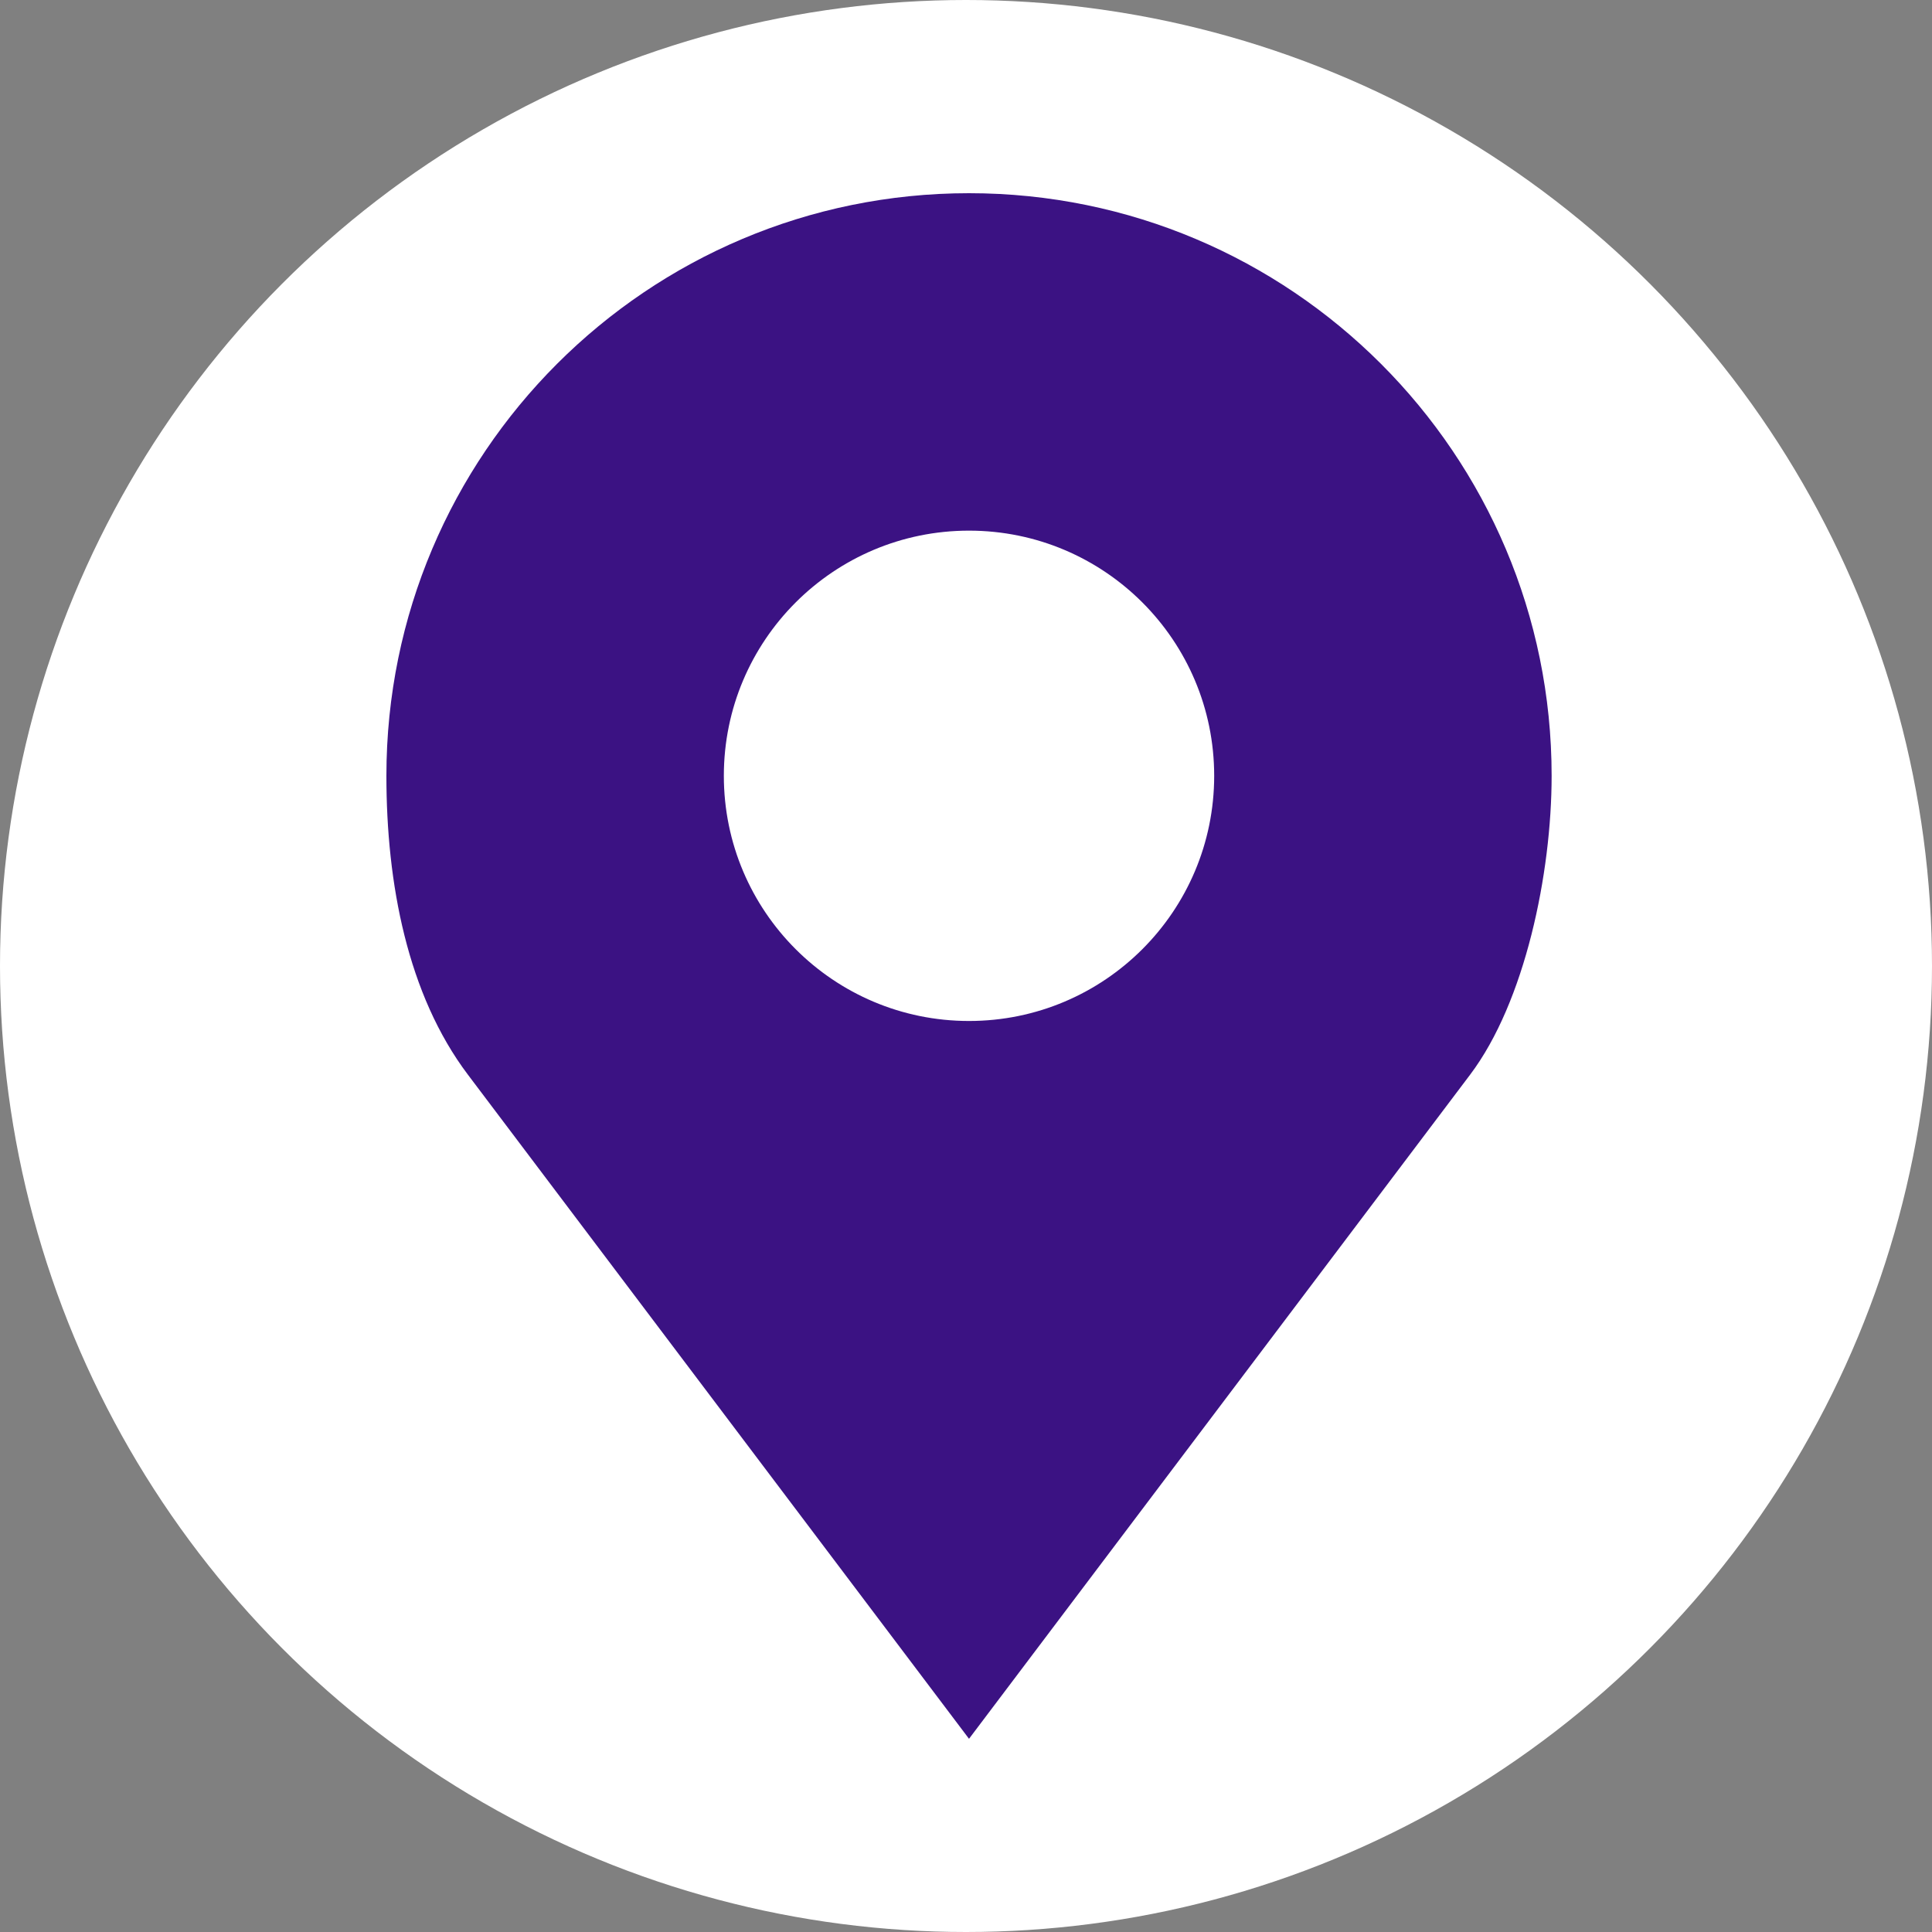 <svg width="50" height="50" viewBox="0 0 50 50" fill="none" xmlns="http://www.w3.org/2000/svg">
<rect x="0" y="0" width="50" height="50" fill="#808080" stroke="none"/>
<circle cx="25" cy="25" r="25" fill="white"/>
<path d="M25.078 5C16.751 5 10 11.751 10 20.078C10 22.863 10.545 25.739 12.109 27.812L25.078 45L38.047 27.812C39.468 25.93 40.156 22.601 40.156 20.078C40.156 11.751 33.406 5 25.078 5ZM25.078 13.733C28.582 13.733 31.423 16.574 31.423 20.078C31.423 23.582 28.582 26.423 25.078 26.423C21.574 26.423 18.733 23.582 18.733 20.078C18.733 16.574 21.574 13.733 25.078 13.733Z" fill="#3B1283"/>
</svg>
